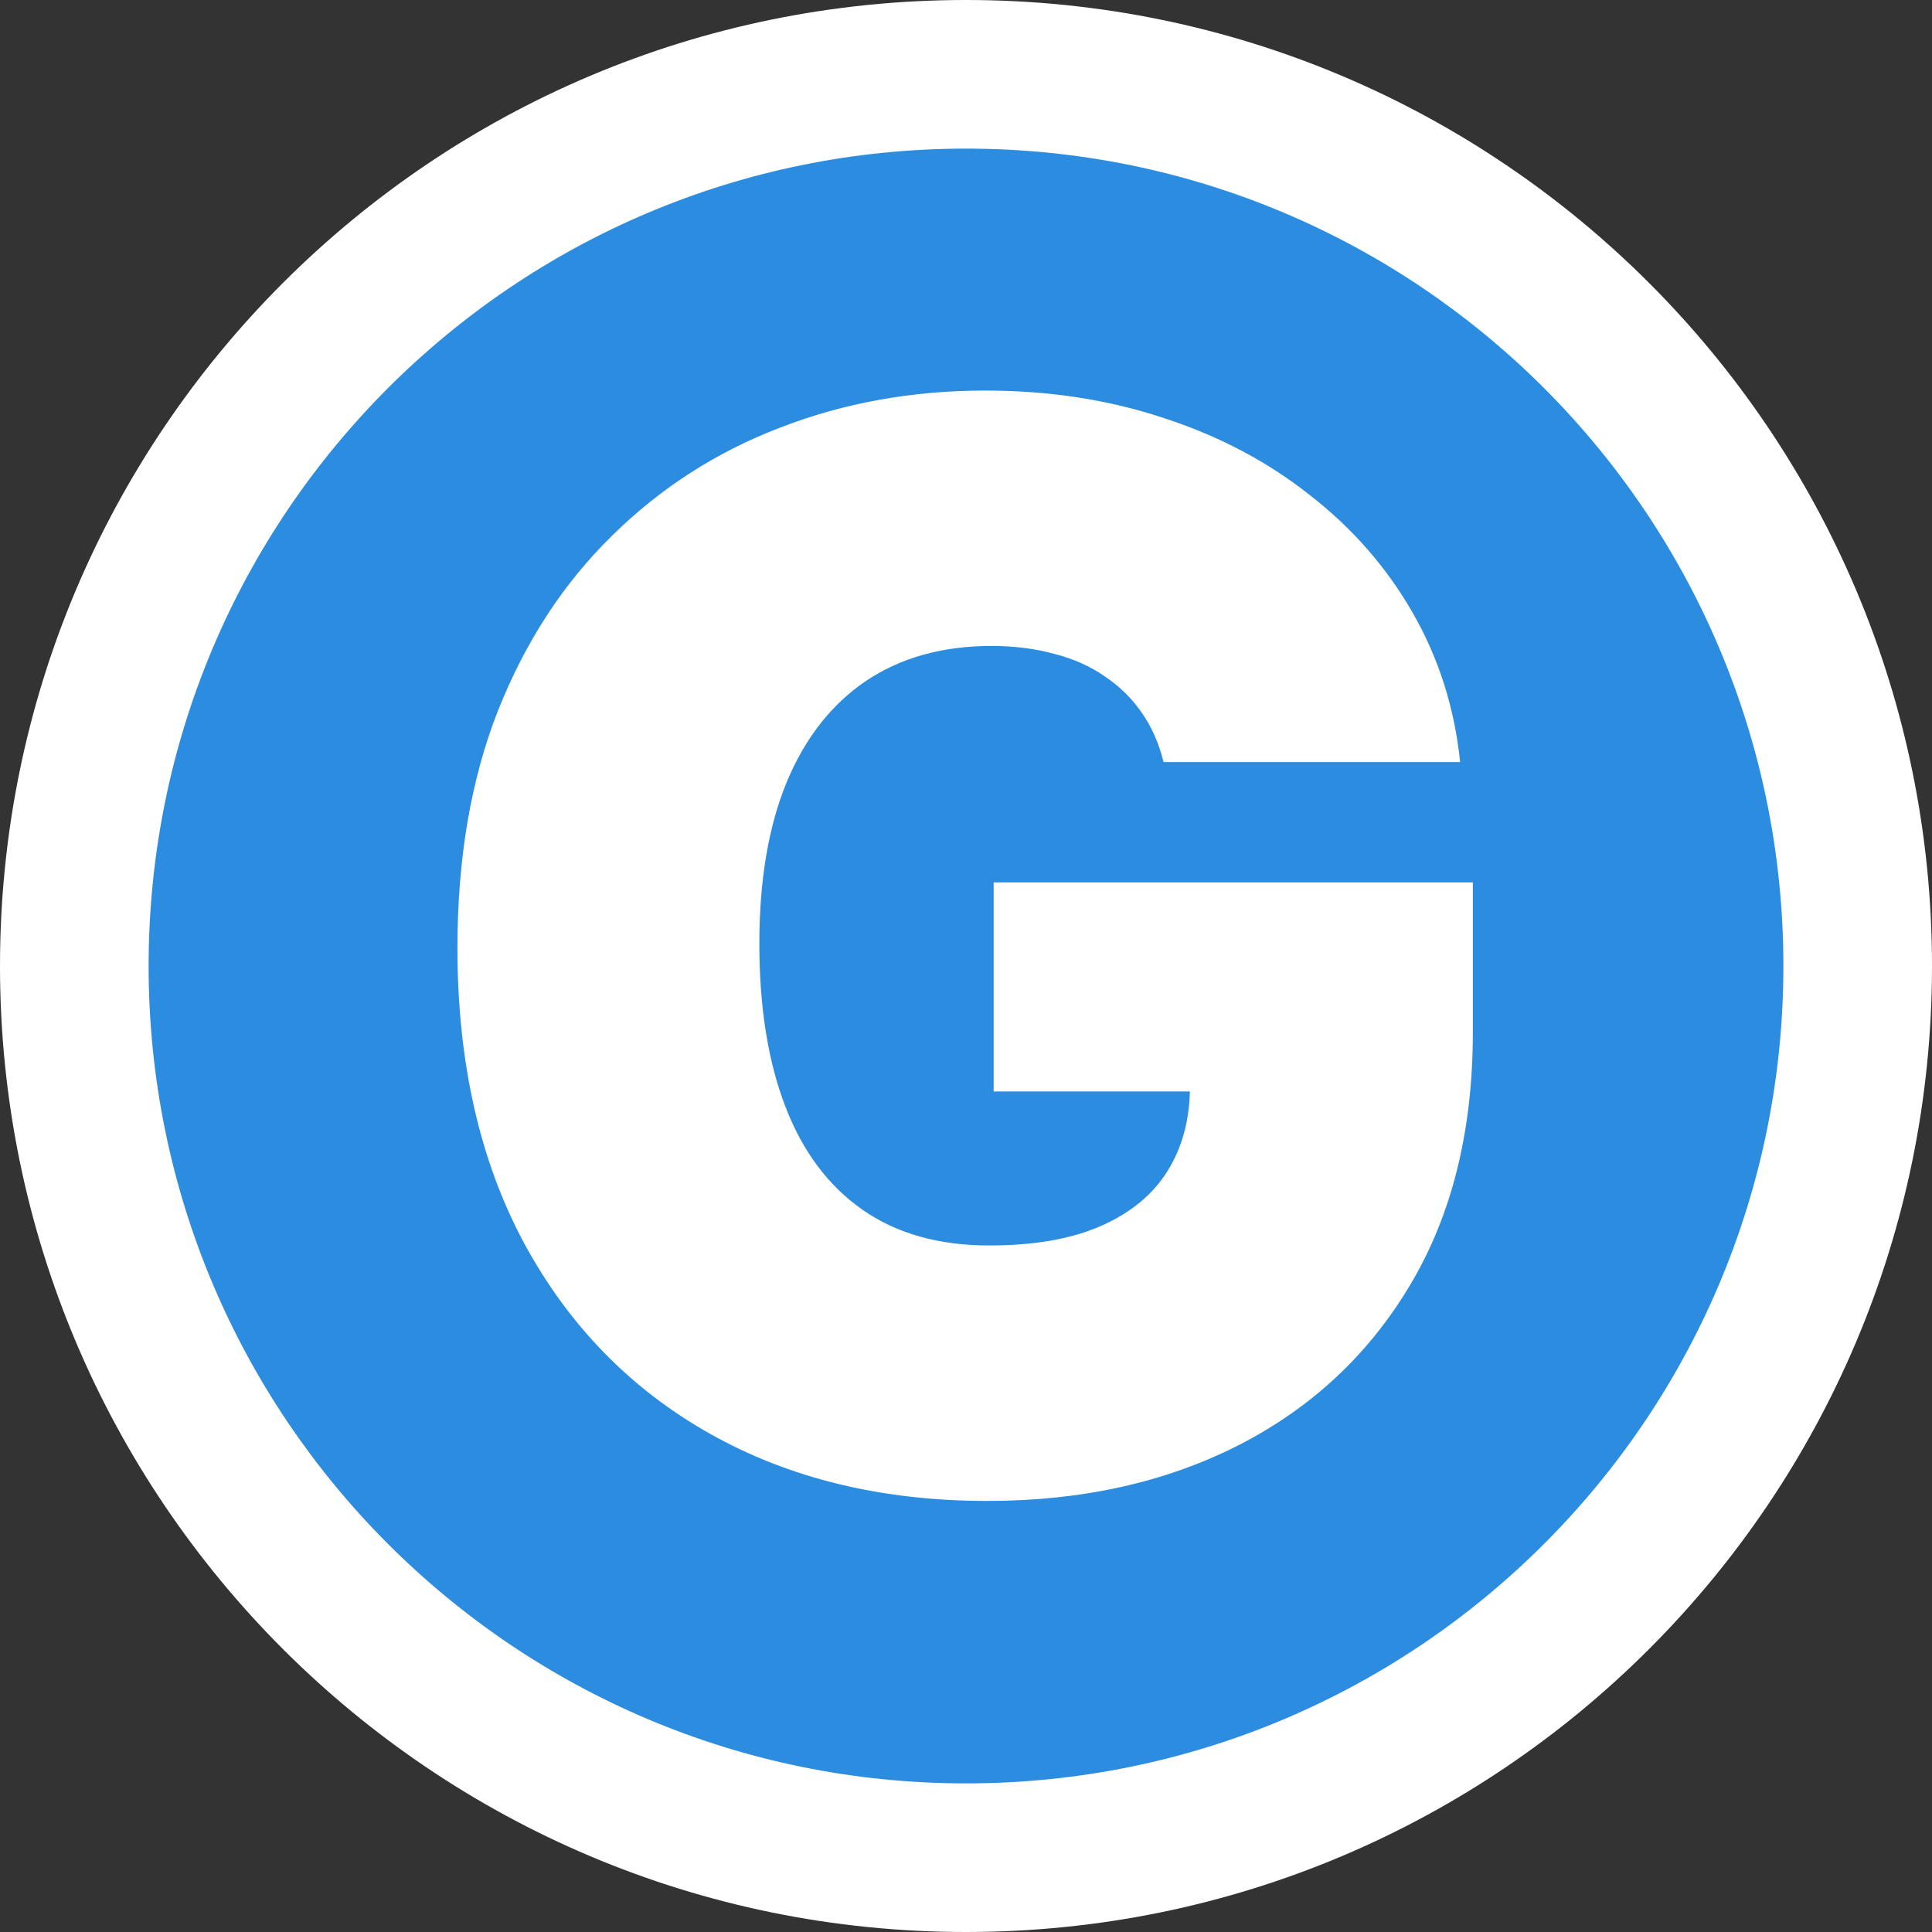 <svg width="26" height="26" viewBox="0 0 26 26" fill="none" xmlns="http://www.w3.org/2000/svg">
<rect x="0" y="0" width="26" height="26" fill="#333333" stroke="none"/>
<path d="M25 13C25 19.627 19.627 25 13 25C6.373 25 1 19.627 1 13C1 6.373 6.373 1 13 1C19.627 1 25 6.373 25 13Z" fill="#2B8CE0"/>
<path d="M24 13C24 6.925 19.075 2 13 2C6.925 2 2 6.925 2 13C2 19.075 6.925 24 13 24C19.075 24 24 19.075 24 13ZM26 13C26 20.18 20.18 26 13 26C5.82 26 0 20.18 0 13C0 5.82 5.82 0 13 0C20.18 0 26 5.82 26 13Z" fill="white"/>
<path d="M15.659 10.256C15.597 10.005 15.5 9.785 15.368 9.595C15.235 9.401 15.069 9.238 14.871 9.105C14.676 8.968 14.449 8.866 14.189 8.8C13.933 8.729 13.651 8.693 13.344 8.693C12.681 8.693 12.115 8.852 11.646 9.169C11.182 9.486 10.827 9.943 10.581 10.54C10.339 11.136 10.219 11.856 10.219 12.699C10.219 13.551 10.335 14.28 10.567 14.886C10.799 15.492 11.144 15.956 11.604 16.278C12.063 16.6 12.633 16.761 13.315 16.761C13.916 16.761 14.416 16.674 14.814 16.499C15.216 16.323 15.517 16.075 15.716 15.753C15.915 15.431 16.014 15.052 16.014 14.617L16.696 14.688H13.372V11.875H19.821V13.892C19.821 15.218 19.539 16.352 18.976 17.294C18.417 18.232 17.645 18.951 16.66 19.453C15.68 19.95 14.556 20.199 13.287 20.199C11.871 20.199 10.628 19.898 9.558 19.297C8.488 18.695 7.652 17.838 7.051 16.726C6.454 15.613 6.156 14.29 6.156 12.756C6.156 11.553 6.338 10.488 6.703 9.56C7.072 8.632 7.584 7.848 8.237 7.209C8.89 6.565 9.646 6.08 10.503 5.753C11.36 5.421 12.278 5.256 13.258 5.256C14.12 5.256 14.92 5.379 15.659 5.625C16.402 5.866 17.058 6.212 17.626 6.662C18.199 7.107 18.661 7.635 19.011 8.246C19.362 8.857 19.575 9.527 19.65 10.256H15.659Z" fill="white"/>
</svg>
